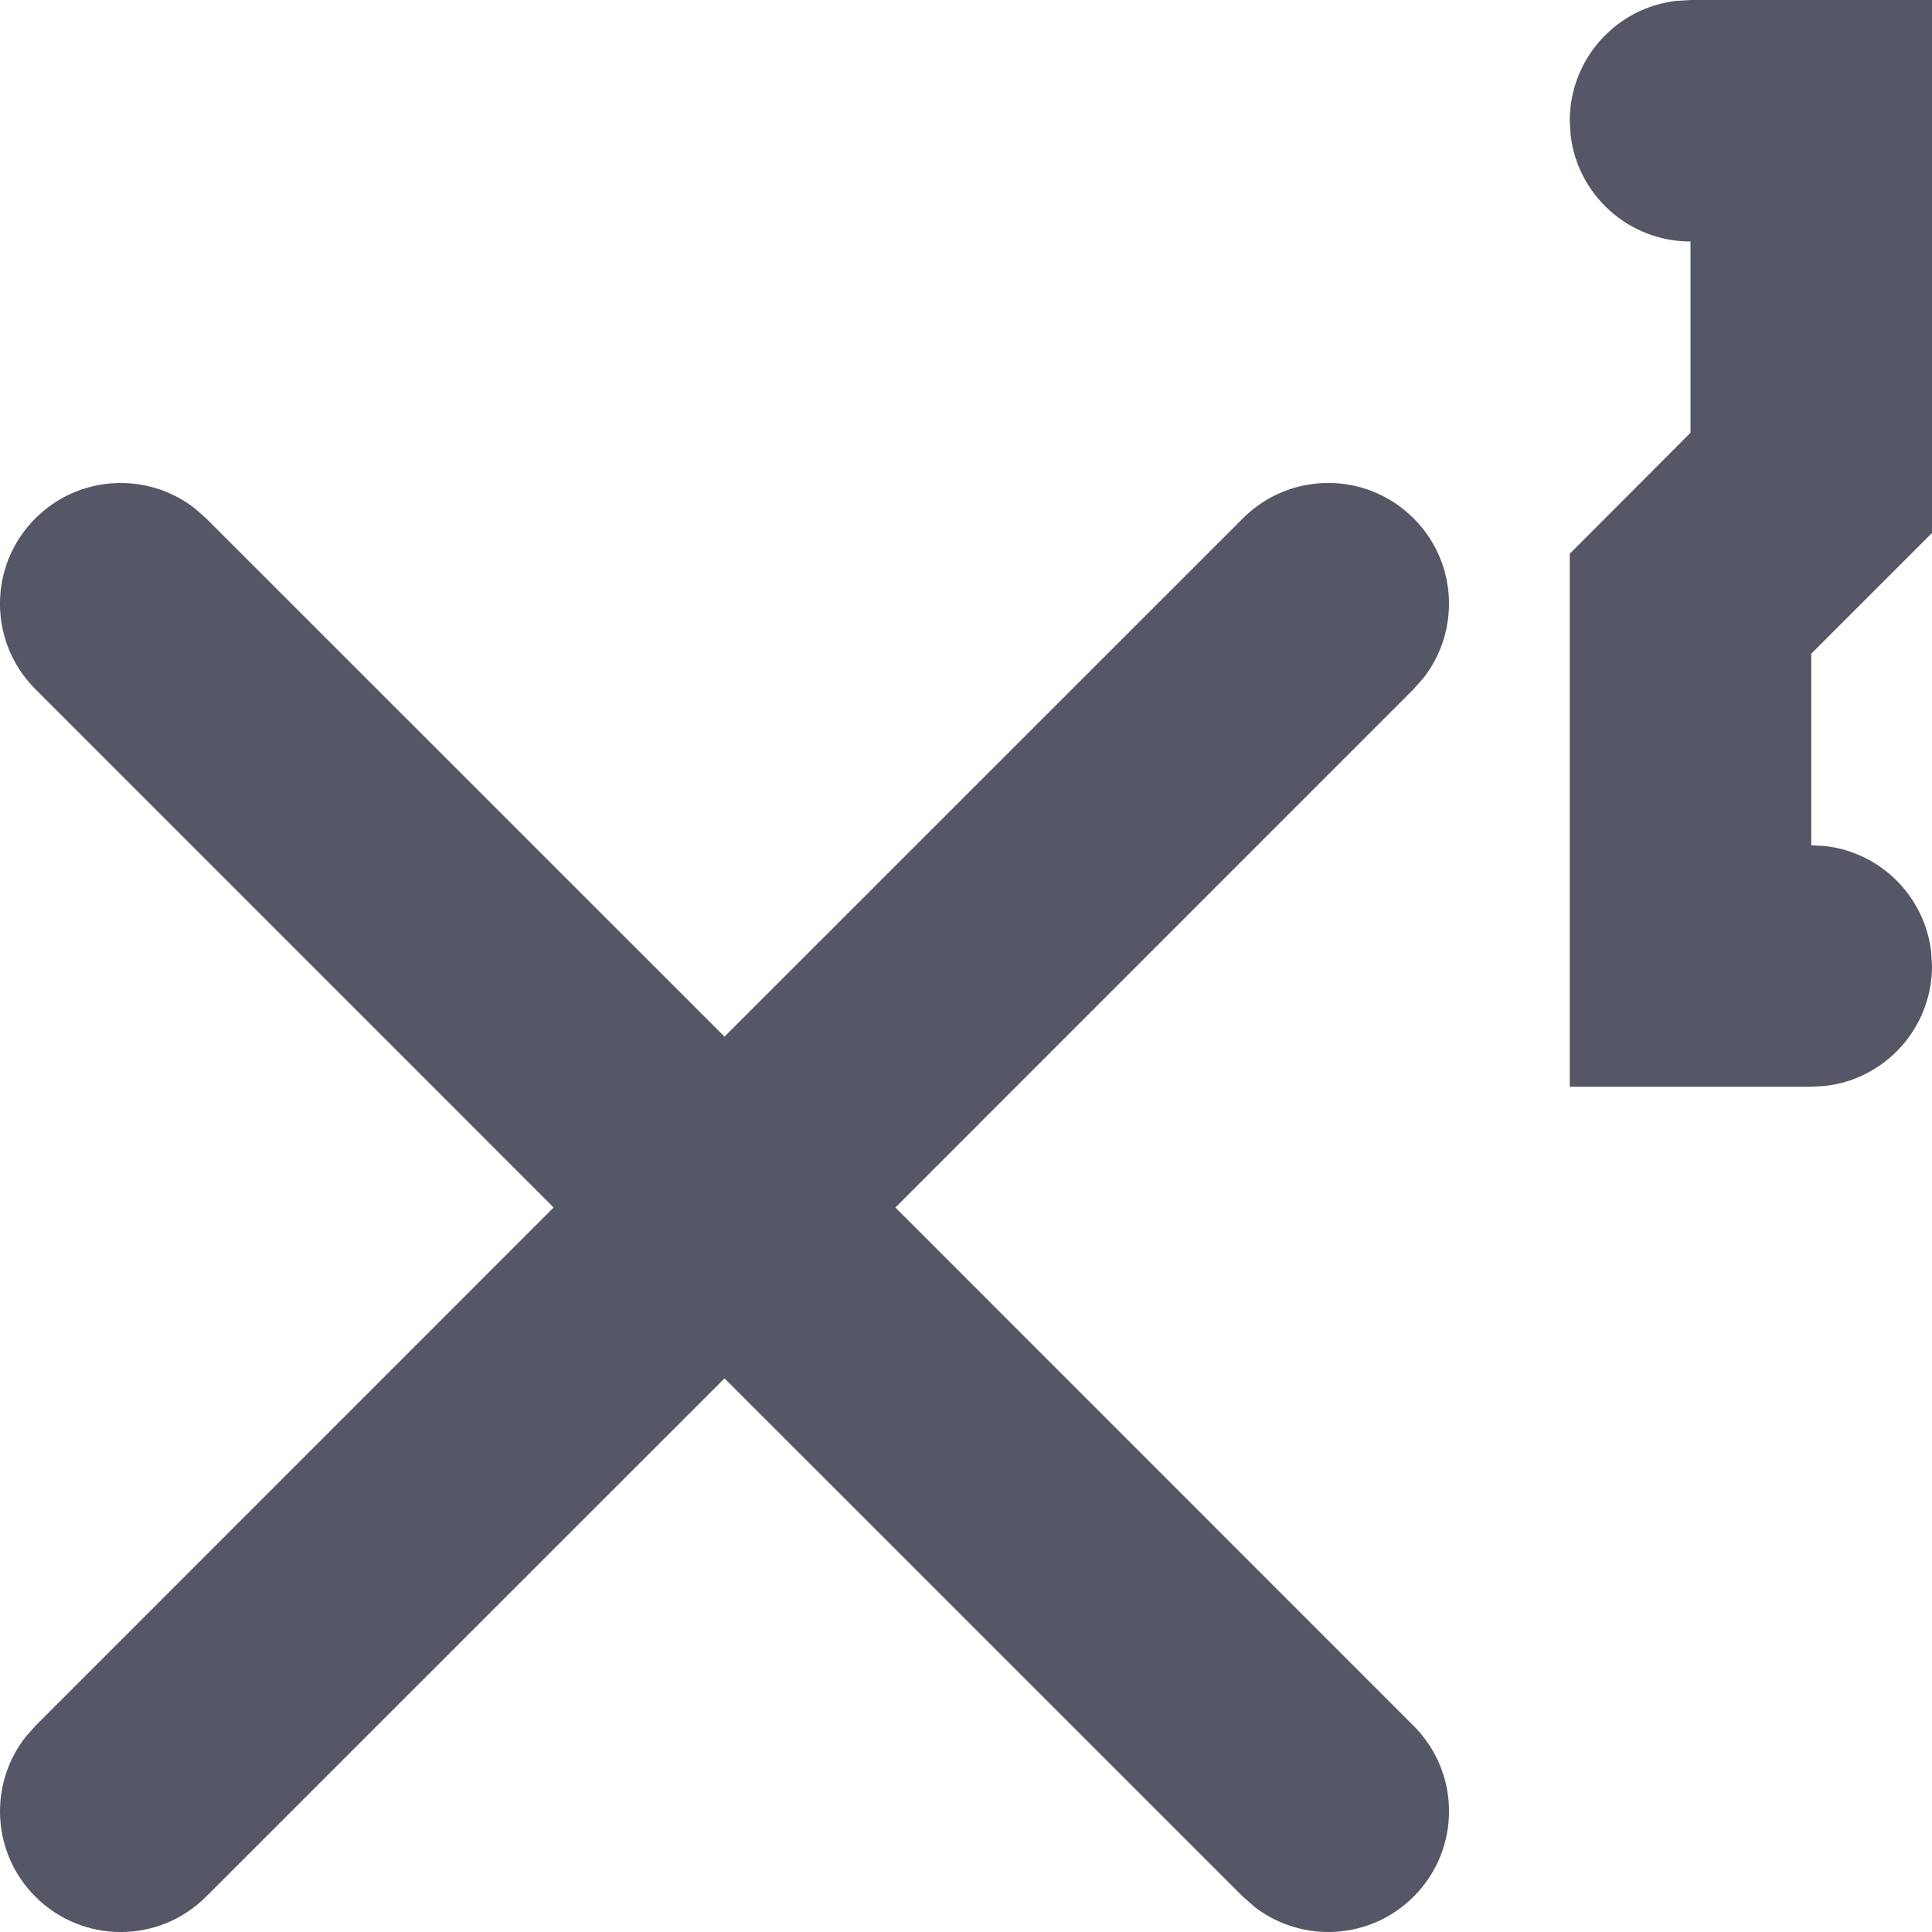 <?xml version="1.0" encoding="UTF-8"?>
<svg width="16px" height="16px" viewBox="0 0 16 16" version="1.1" xmlns="http://www.w3.org/2000/svg" xmlns:xlink="http://www.w3.org/1999/xlink">
    <title>icon_shangjiaobiao备份</title>
    <g id="icon_shangjiaobiao备份" stroke="none" stroke-width="1" fill="none" fill-rule="evenodd">
        <g id="icon_shangjiaobiao">
            <rect id="Rectangle-4" opacity="0" x="0" y="0" width="16" height="16"></rect>
            <path d="M1.613,4.21 L1.707,4.293 L6,8.585 L10.293,4.293 C10.683,3.902 11.317,3.902 11.707,4.293 C12.068,4.653 12.095,5.221 11.79,5.613 L11.707,5.707 L7.415,10 L11.707,14.293 C12.098,14.683 12.098,15.317 11.707,15.707 C11.347,16.068 10.779,16.095 10.387,15.79 L10.293,15.707 L6,11.415 L1.707,15.707 C1.317,16.098 0.683,16.098 0.293,15.707 C-0.068,15.347 -0.095,14.779 0.21,14.387 L0.293,14.293 L4.585,10 L0.293,5.707 C-0.098,5.317 -0.098,4.683 0.293,4.293 C0.653,3.932 1.221,3.905 1.613,4.21 Z M16,0 L16,4.414 L15,5.414 L15,7 L15.117,7.007 C15.576,7.06 15.94,7.424 15.993,7.883 L16,8 C16,8.513 15.614,8.936 15.117,8.993 L15,9 L13,9 L13,4.586 L14,3.584 L14,2 C13.487,2 13.064,1.614 13.007,1.117 L13,1 C13,0.487 13.386,0.064 13.883,0.007 L14,0 L16,0 Z" id="形状" fill="#555666" fill-rule="nonzero"></path>
        </g>
    </g>
</svg>